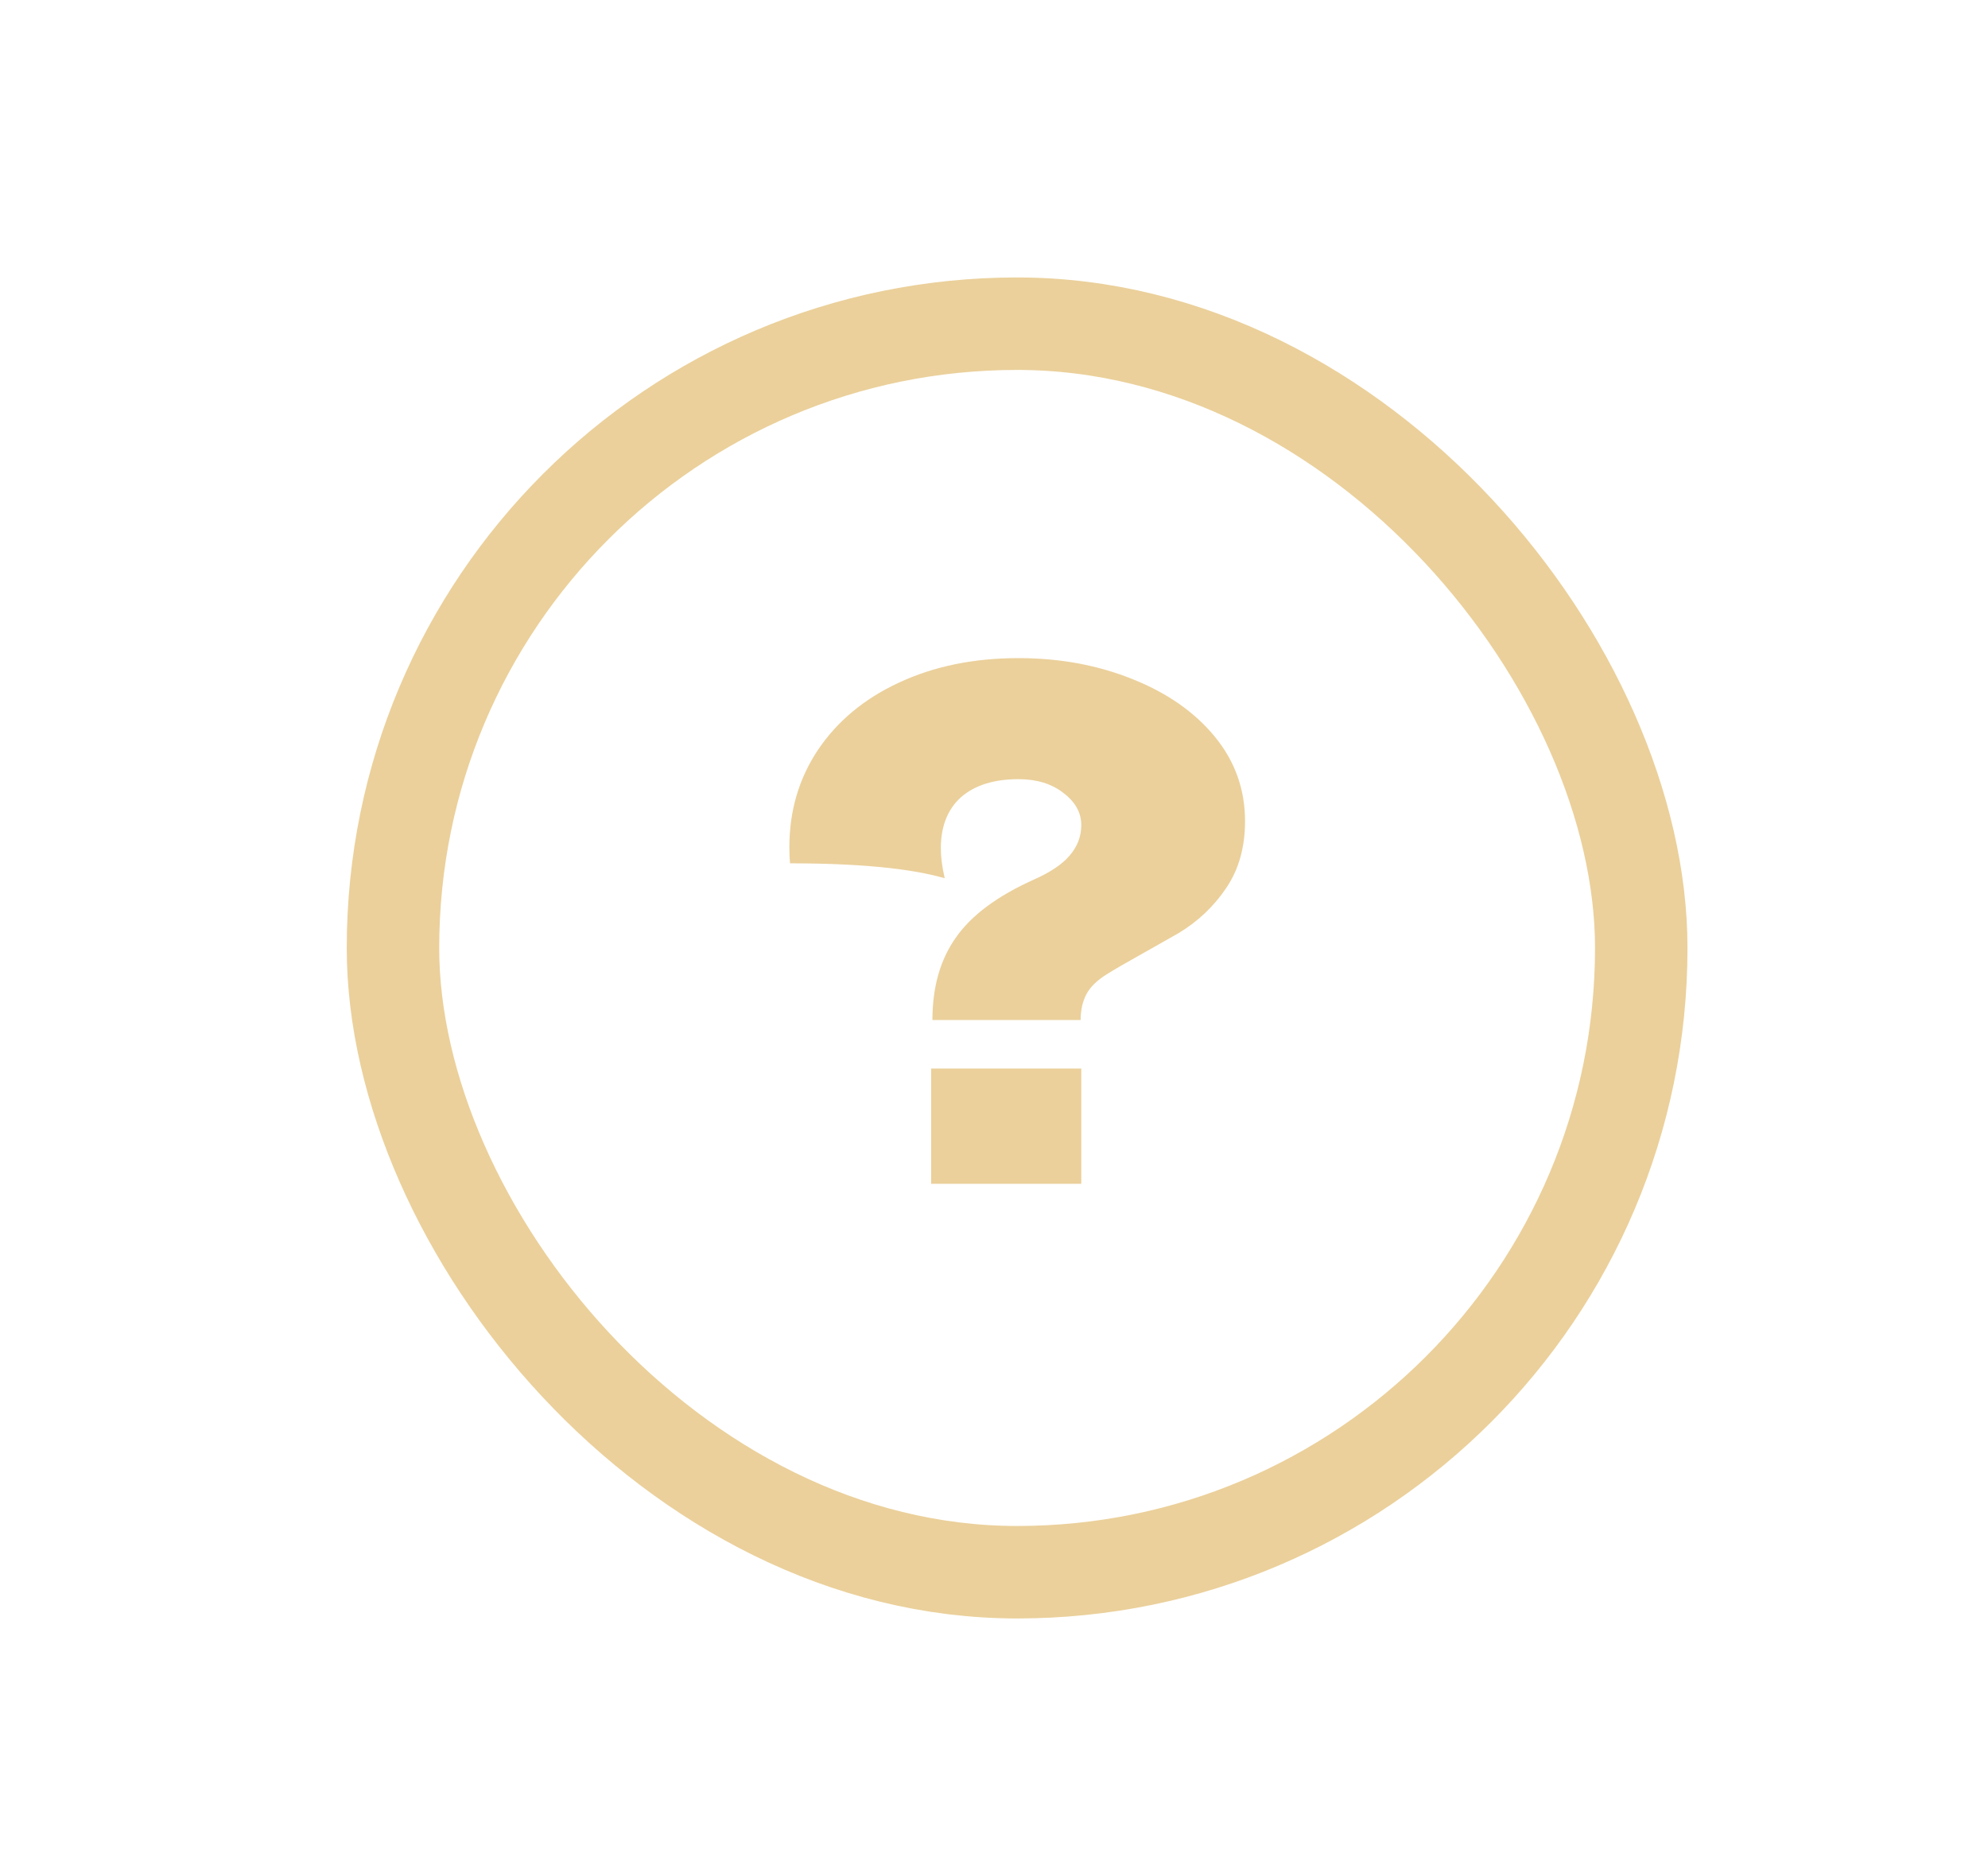 <svg width="43" height="40" viewBox="0 0 43 40" fill="none" xmlns="http://www.w3.org/2000/svg">
<rect x="8.5" y="7" width="27" height="27" rx="13.5" stroke="#EBD09B" stroke-width="2"/>
<path d="M22.03 14.232C22.917 14.232 23.734 14.382 24.48 14.68C25.236 14.979 25.834 15.394 26.272 15.926C26.711 16.458 26.93 17.07 26.93 17.76C26.93 18.32 26.795 18.801 26.524 19.202C26.254 19.604 25.908 19.93 25.488 20.182L24.746 20.602C24.345 20.826 24.079 20.98 23.948 21.064C23.734 21.195 23.584 21.34 23.5 21.498C23.416 21.657 23.374 21.844 23.374 22.058H20.168C20.168 21.349 20.336 20.756 20.672 20.28C21.008 19.795 21.573 19.375 22.366 19.02C22.721 18.862 22.978 18.689 23.136 18.502C23.304 18.306 23.388 18.087 23.388 17.844C23.388 17.574 23.258 17.34 22.996 17.144C22.744 16.948 22.422 16.85 22.03 16.85C21.498 16.85 21.083 16.981 20.784 17.242C20.495 17.504 20.35 17.872 20.35 18.348C20.35 18.535 20.378 18.75 20.434 18.992C19.688 18.778 18.572 18.67 17.088 18.67C17.079 18.586 17.074 18.47 17.074 18.32C17.074 17.536 17.28 16.836 17.69 16.22C18.11 15.595 18.694 15.11 19.44 14.764C20.196 14.41 21.06 14.232 22.03 14.232ZM23.388 25.6H20.14V23.108H23.388V25.6Z" fill="#EBD09B"/>
</svg>
